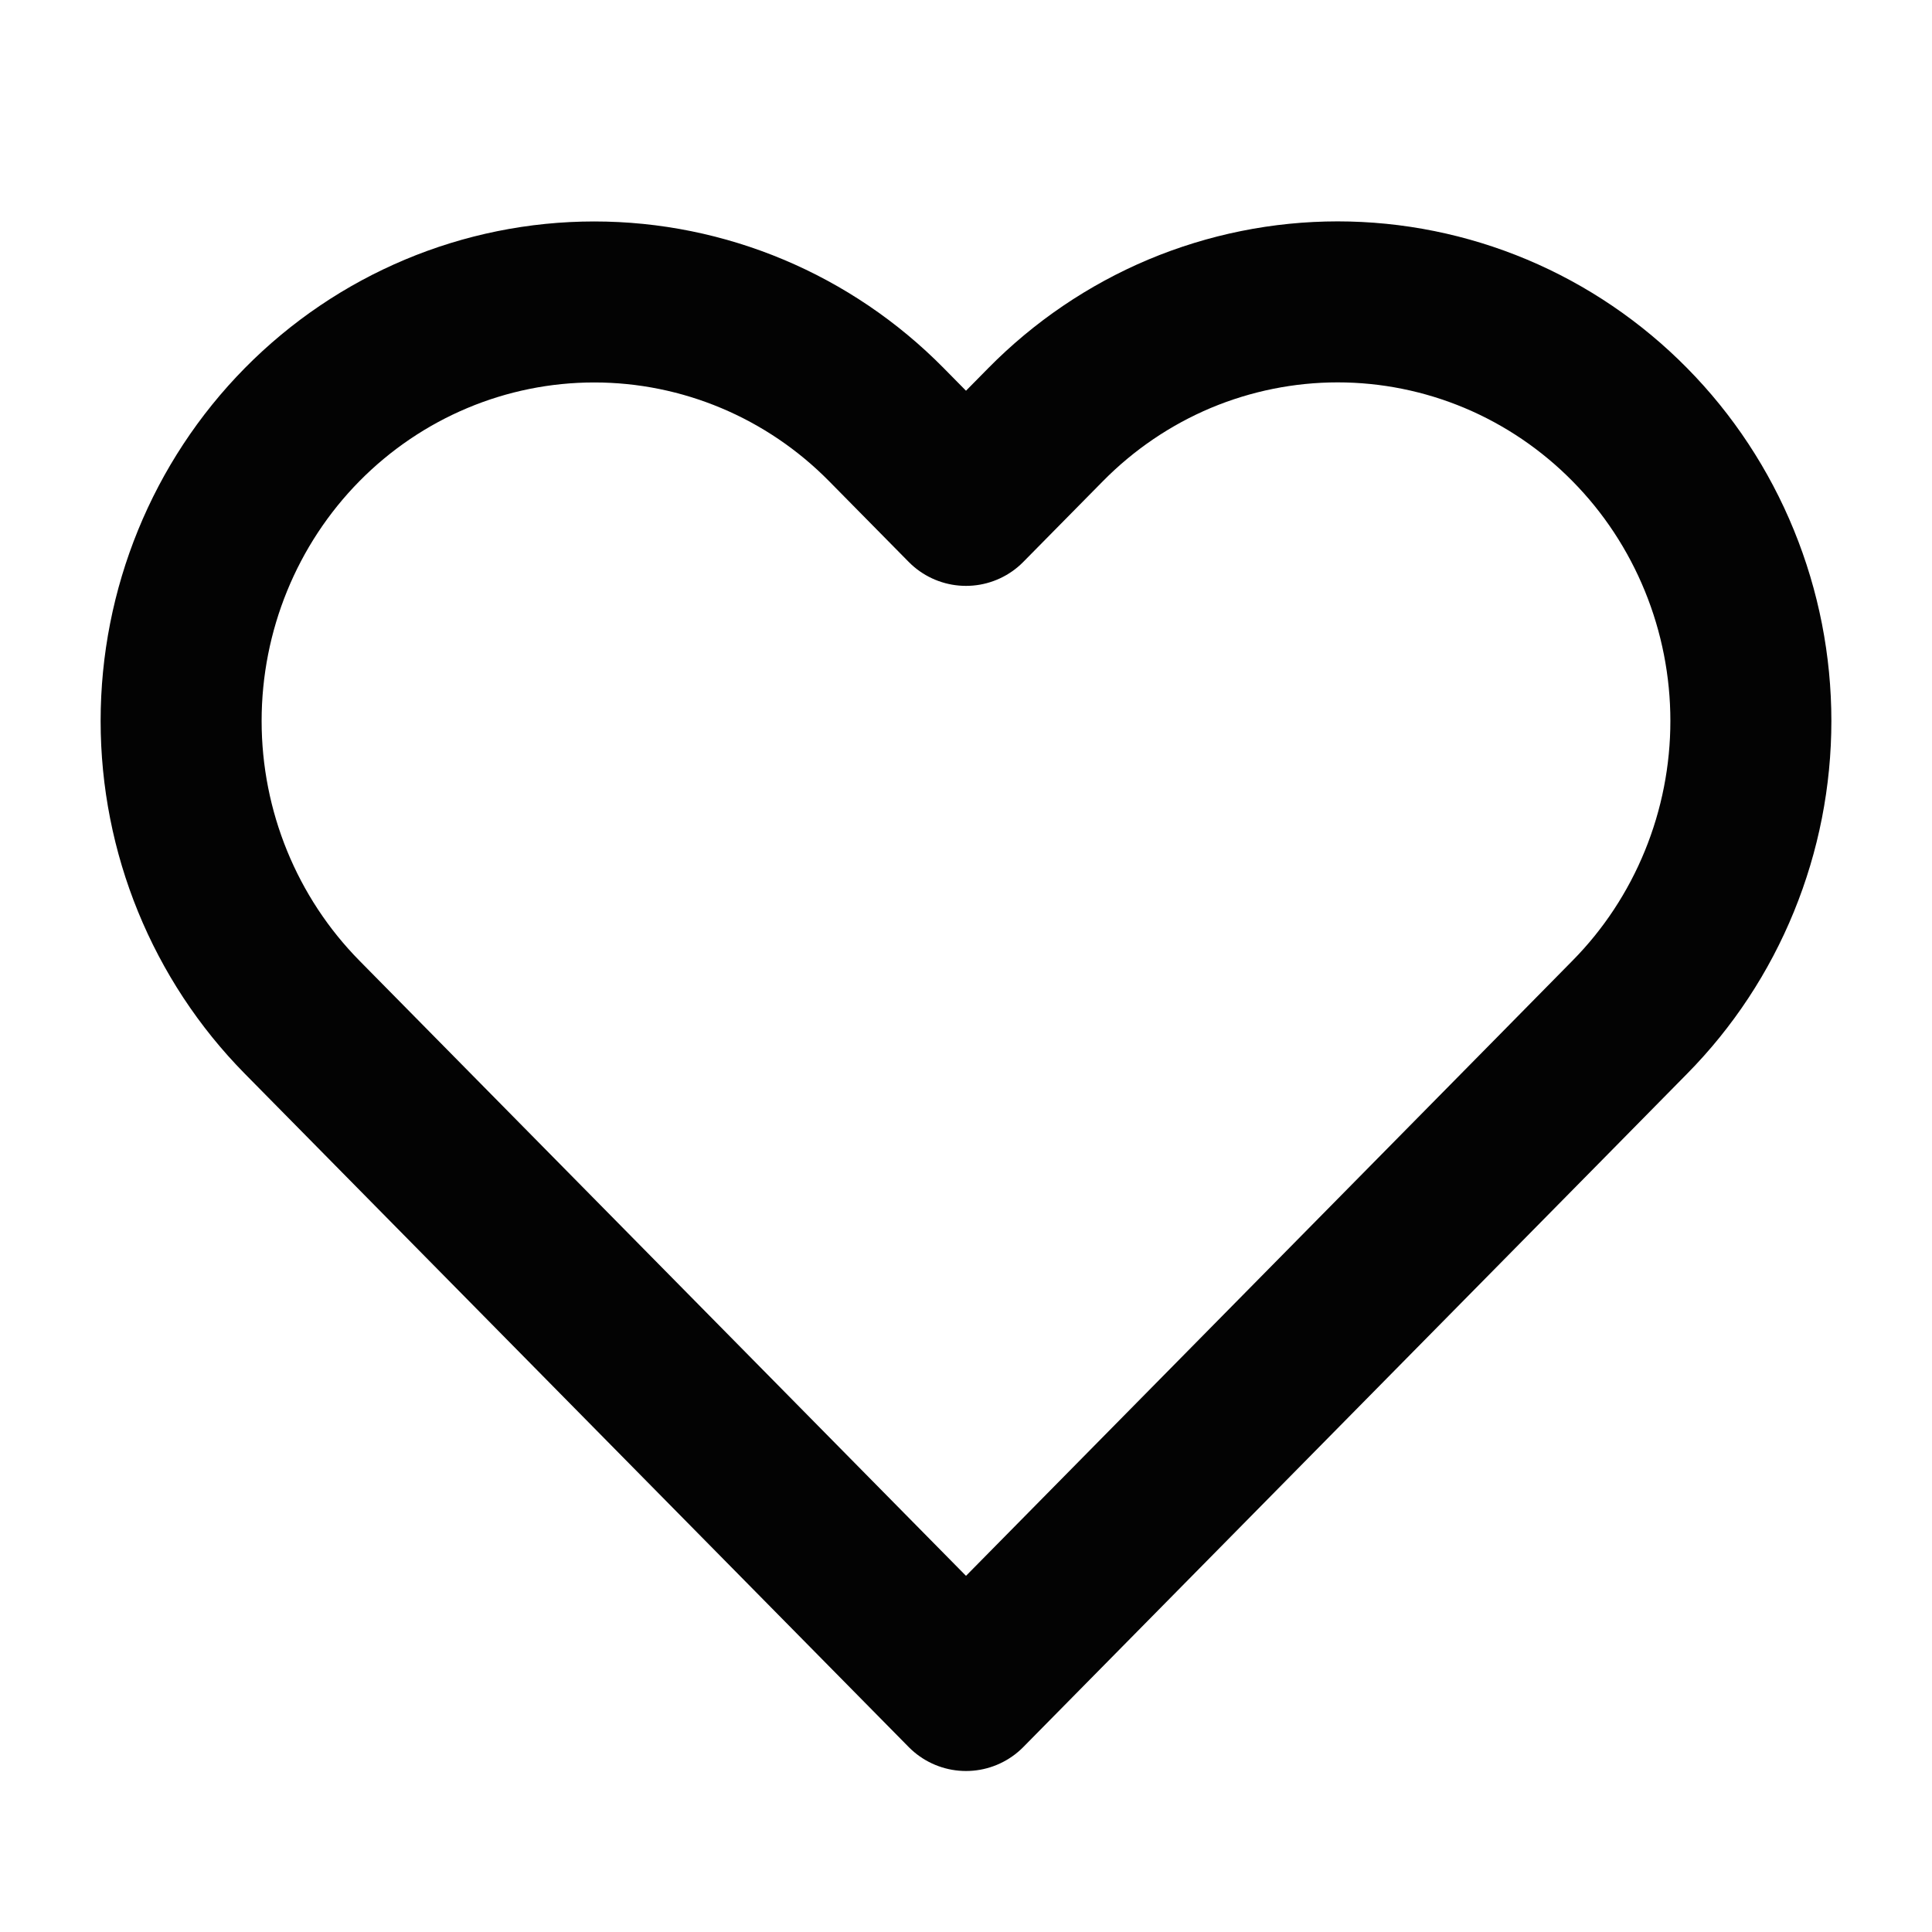 <svg width="24" height="24" viewBox="0 0 24 24" fill="none" xmlns="http://www.w3.org/2000/svg">
<path d="M20.246 5.275C19.77 4.792 19.204 4.408 18.581 4.146C17.959 3.885 17.291 3.75 16.617 3.75C15.944 3.75 15.276 3.885 14.653 4.146C14.031 4.408 13.465 4.792 12.989 5.275L12 6.278L11.011 5.275C10.049 4.299 8.743 3.751 7.382 3.751C6.021 3.751 4.716 4.299 3.753 5.275C2.791 6.251 2.25 7.575 2.25 8.956C2.25 10.336 2.791 11.66 3.753 12.636L4.742 13.639L12 21L19.258 13.639L20.246 12.636C20.723 12.153 21.101 11.579 21.359 10.947C21.617 10.316 21.75 9.639 21.75 8.956C21.75 8.272 21.617 7.595 21.359 6.964C21.101 6.332 20.723 5.758 20.246 5.275V5.275Z" stroke="#030303" stroke-width="2" stroke-linecap="round" stroke-linejoin="round"/>
</svg>
